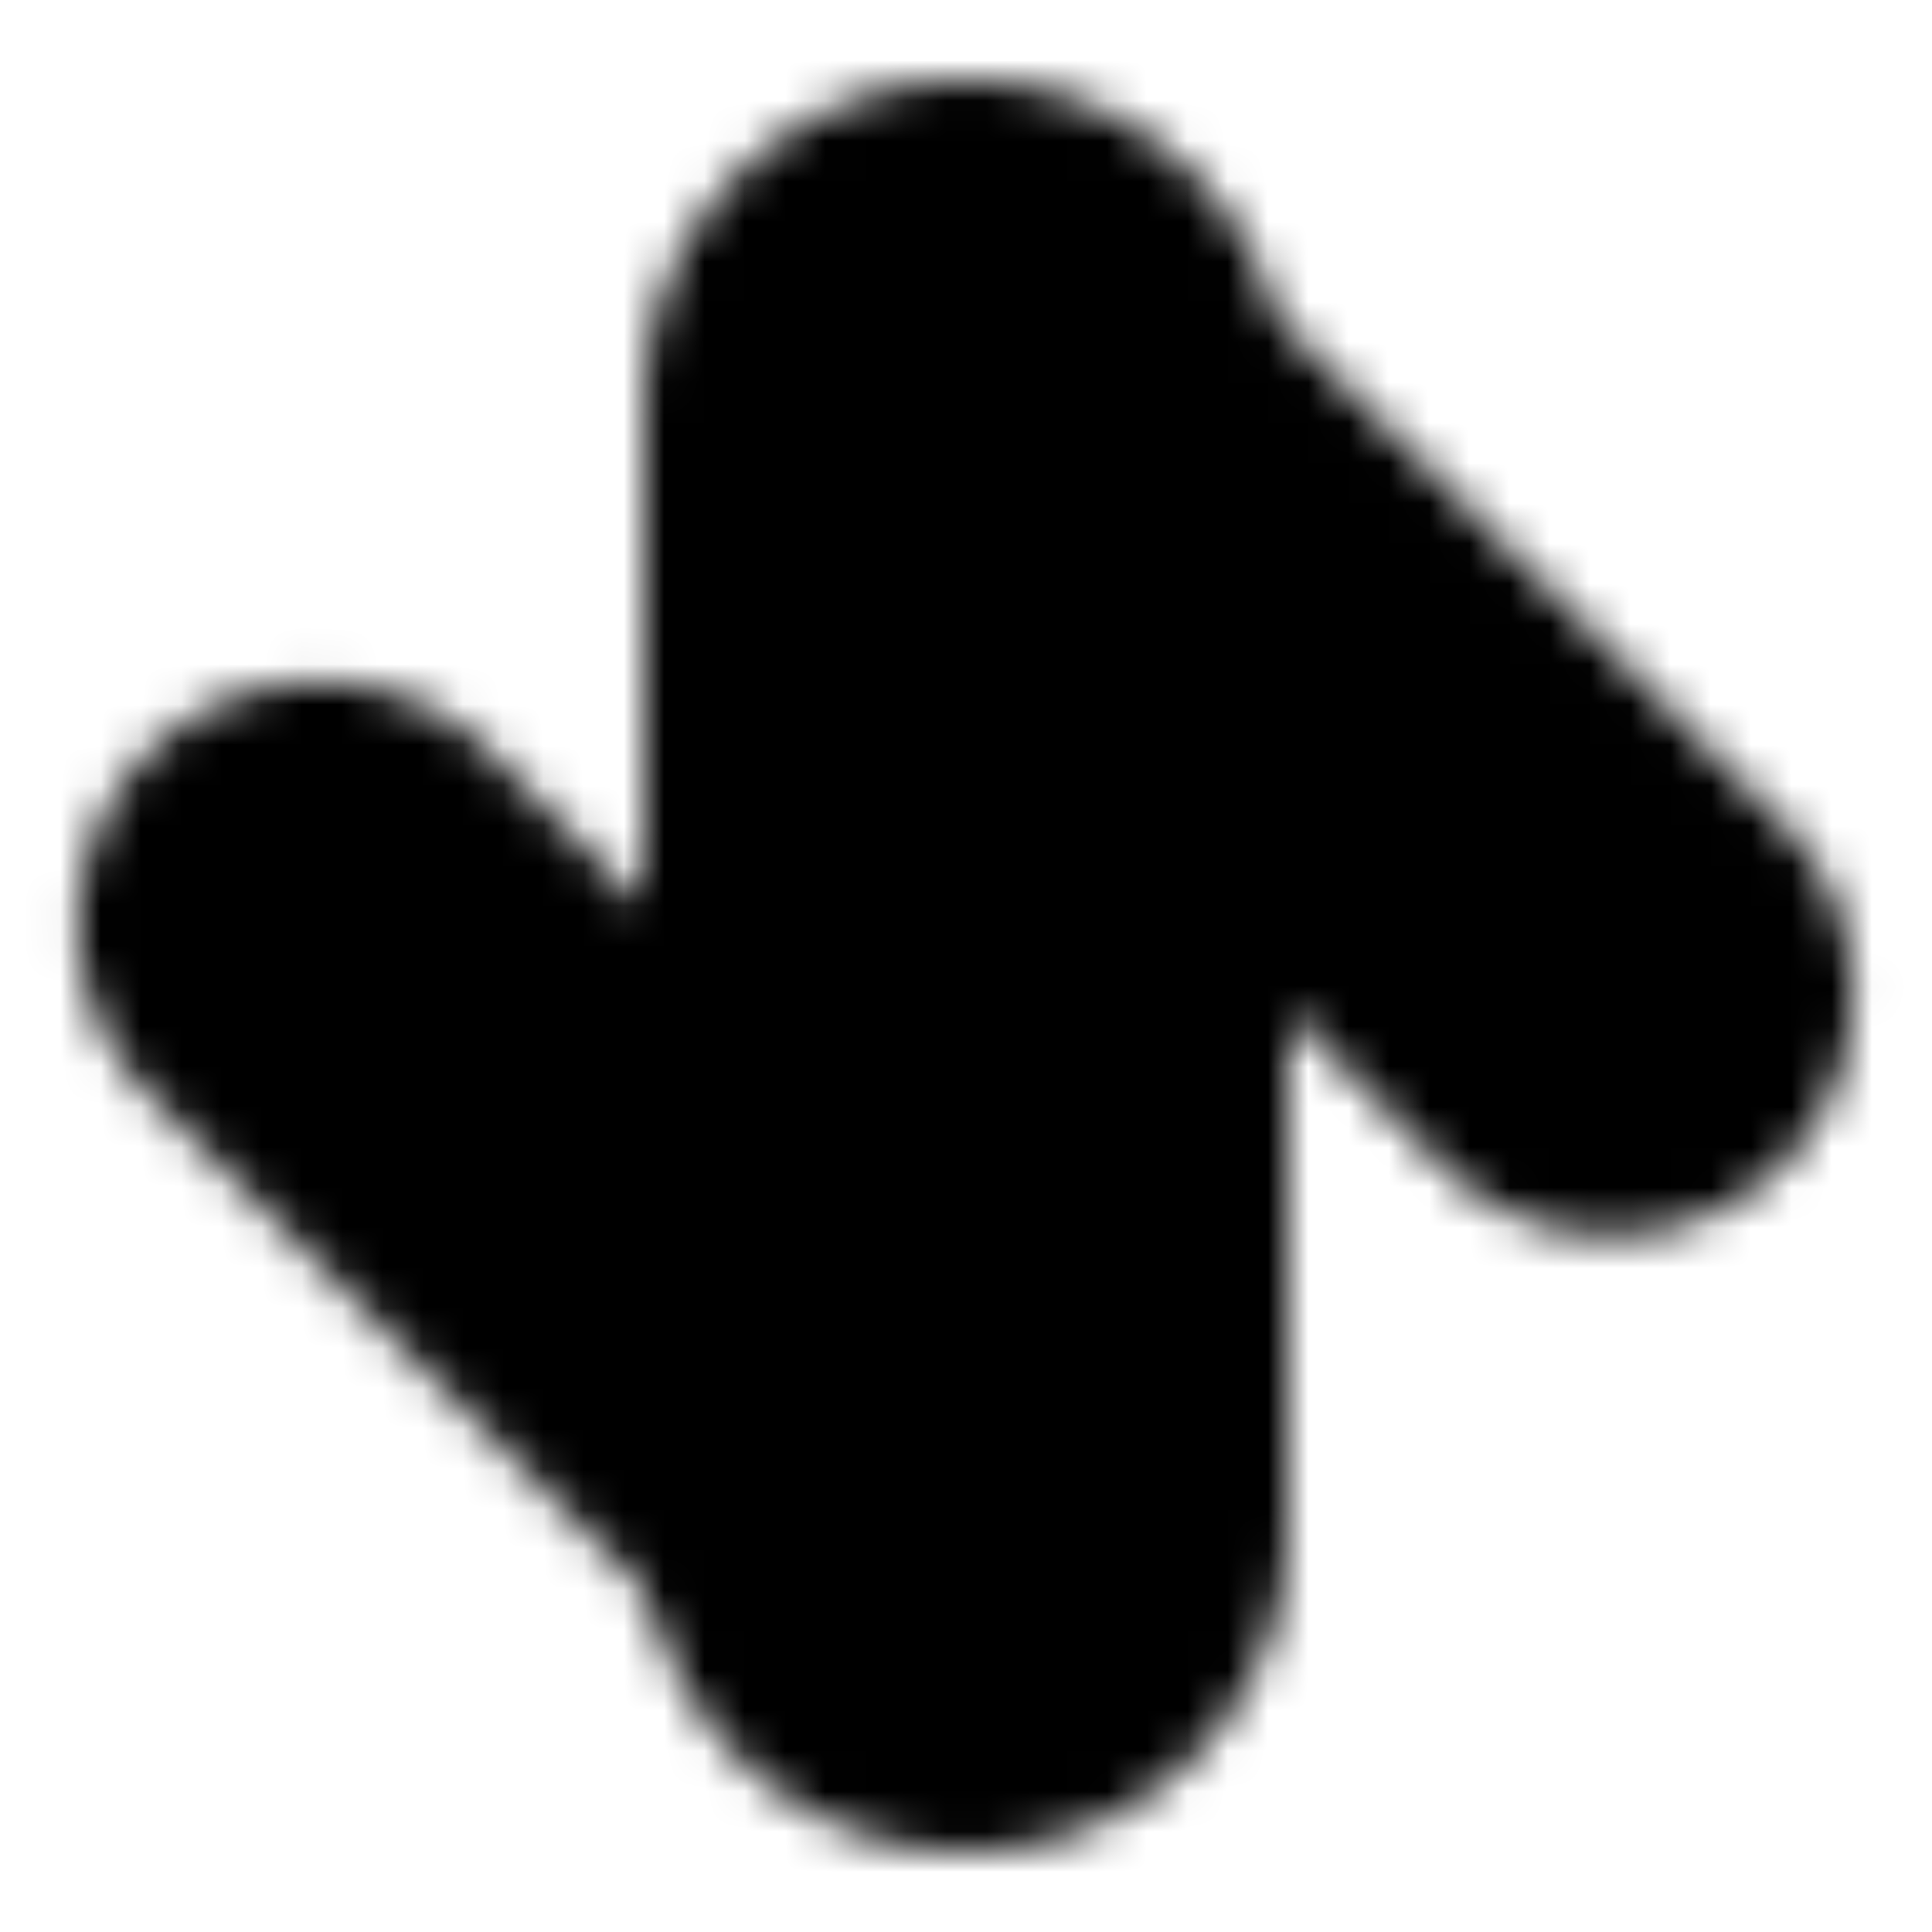 <svg xmlns="http://www.w3.org/2000/svg" width="1em" height="1em" viewBox="0 0 48 48"><defs><mask id="ipSMultiFunctionKnife0"><g fill="none" stroke-linejoin="round" stroke-width="4"><path fill="#fff" stroke="#fff" d="M30 10a6 6 0 0 0-12 0v28a6 6 0 0 0 12 0zm0 10.314l7.243 7.242A4 4 0 0 0 42.9 21.9L30 9z"/><path fill="#fff" stroke="#fff" d="m18.071 27.414l-7.243-7.242a4 4 0 1 0-5.656 5.656l12.9 12.9z"/><path stroke="#000" stroke-linecap="round" d="M24 10v1m0 26v1"/></g></mask></defs><path fill="currentColor" d="M0 0h48v48H0z" mask="url(#ipSMultiFunctionKnife0)"/></svg>